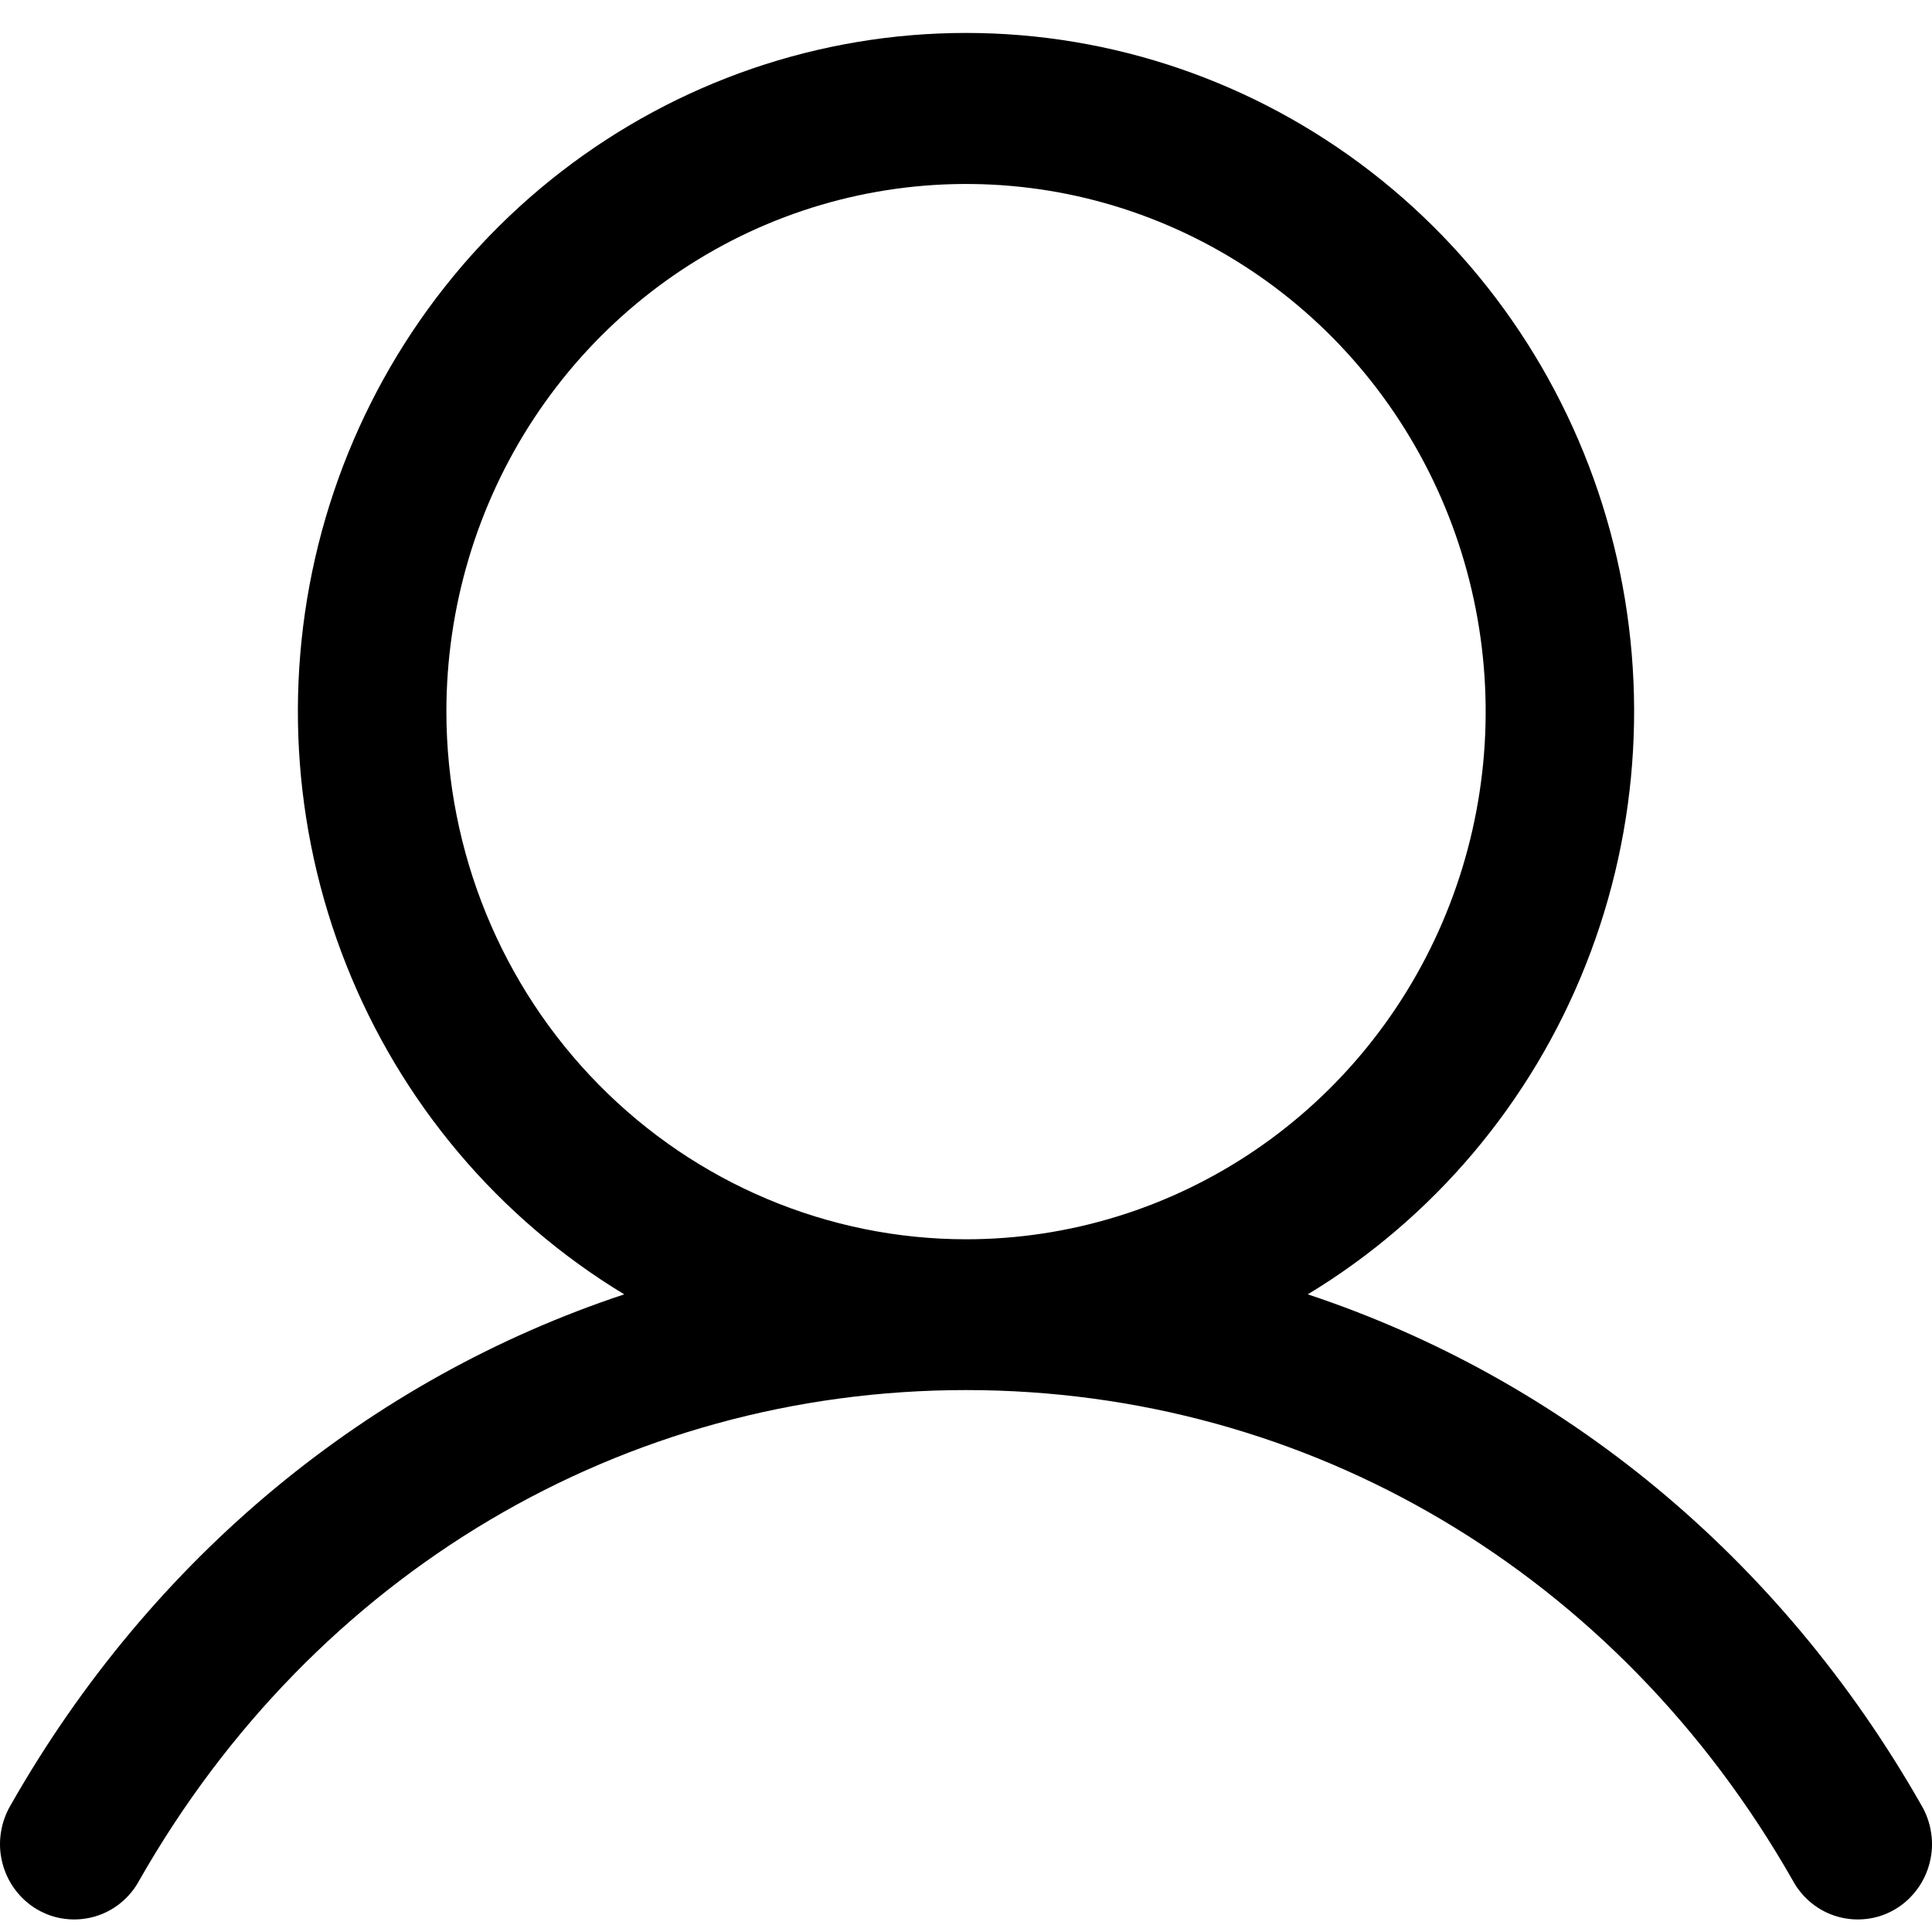 <svg width="20" height="20" viewBox="0 0 20 20" fill="none" xmlns="http://www.w3.org/2000/svg">
<path d="M19.887 18.682C18.424 16.114 16.169 14.272 13.538 13.399C14.839 12.612 15.851 11.414 16.416 9.987C16.982 8.56 17.07 6.984 16.669 5.501C16.267 4.018 15.397 2.71 14.192 1.778C12.987 0.846 11.515 0.341 10 0.341C8.485 0.341 7.013 0.846 5.808 1.778C4.603 2.71 3.733 4.018 3.331 5.501C2.93 6.984 3.018 8.56 3.584 9.987C4.149 11.414 5.161 12.612 6.462 13.399C3.831 14.271 1.576 16.113 0.113 18.682C0.06 18.771 0.024 18.87 0.009 18.973C-0.007 19.076 -0.002 19.181 0.024 19.282C0.049 19.383 0.094 19.478 0.156 19.561C0.218 19.644 0.295 19.714 0.384 19.766C0.473 19.818 0.571 19.852 0.673 19.864C0.775 19.877 0.878 19.869 0.977 19.841C1.076 19.813 1.168 19.765 1.248 19.7C1.328 19.635 1.395 19.554 1.444 19.462C3.254 16.286 6.452 14.39 10 14.39C13.547 14.39 16.746 16.286 18.556 19.462C18.605 19.554 18.672 19.635 18.752 19.7C18.832 19.765 18.924 19.813 19.023 19.841C19.122 19.869 19.225 19.877 19.327 19.864C19.429 19.852 19.527 19.818 19.616 19.766C19.705 19.714 19.782 19.644 19.844 19.561C19.906 19.478 19.951 19.383 19.976 19.282C20.002 19.181 20.007 19.076 19.991 18.973C19.976 18.87 19.94 18.771 19.887 18.682ZM4.621 7.367C4.621 6.287 4.936 5.23 5.527 4.332C6.118 3.434 6.958 2.734 7.941 2.32C8.924 1.907 10.006 1.799 11.05 2.009C12.093 2.22 13.052 2.74 13.804 3.504C14.556 4.268 15.069 5.242 15.276 6.301C15.484 7.361 15.377 8.459 14.97 9.457C14.563 10.456 13.873 11.309 12.989 11.909C12.104 12.509 11.064 12.829 10 12.829C8.574 12.828 7.206 12.252 6.198 11.228C5.189 10.204 4.622 8.815 4.621 7.367Z" fill="black"/>
</svg>
